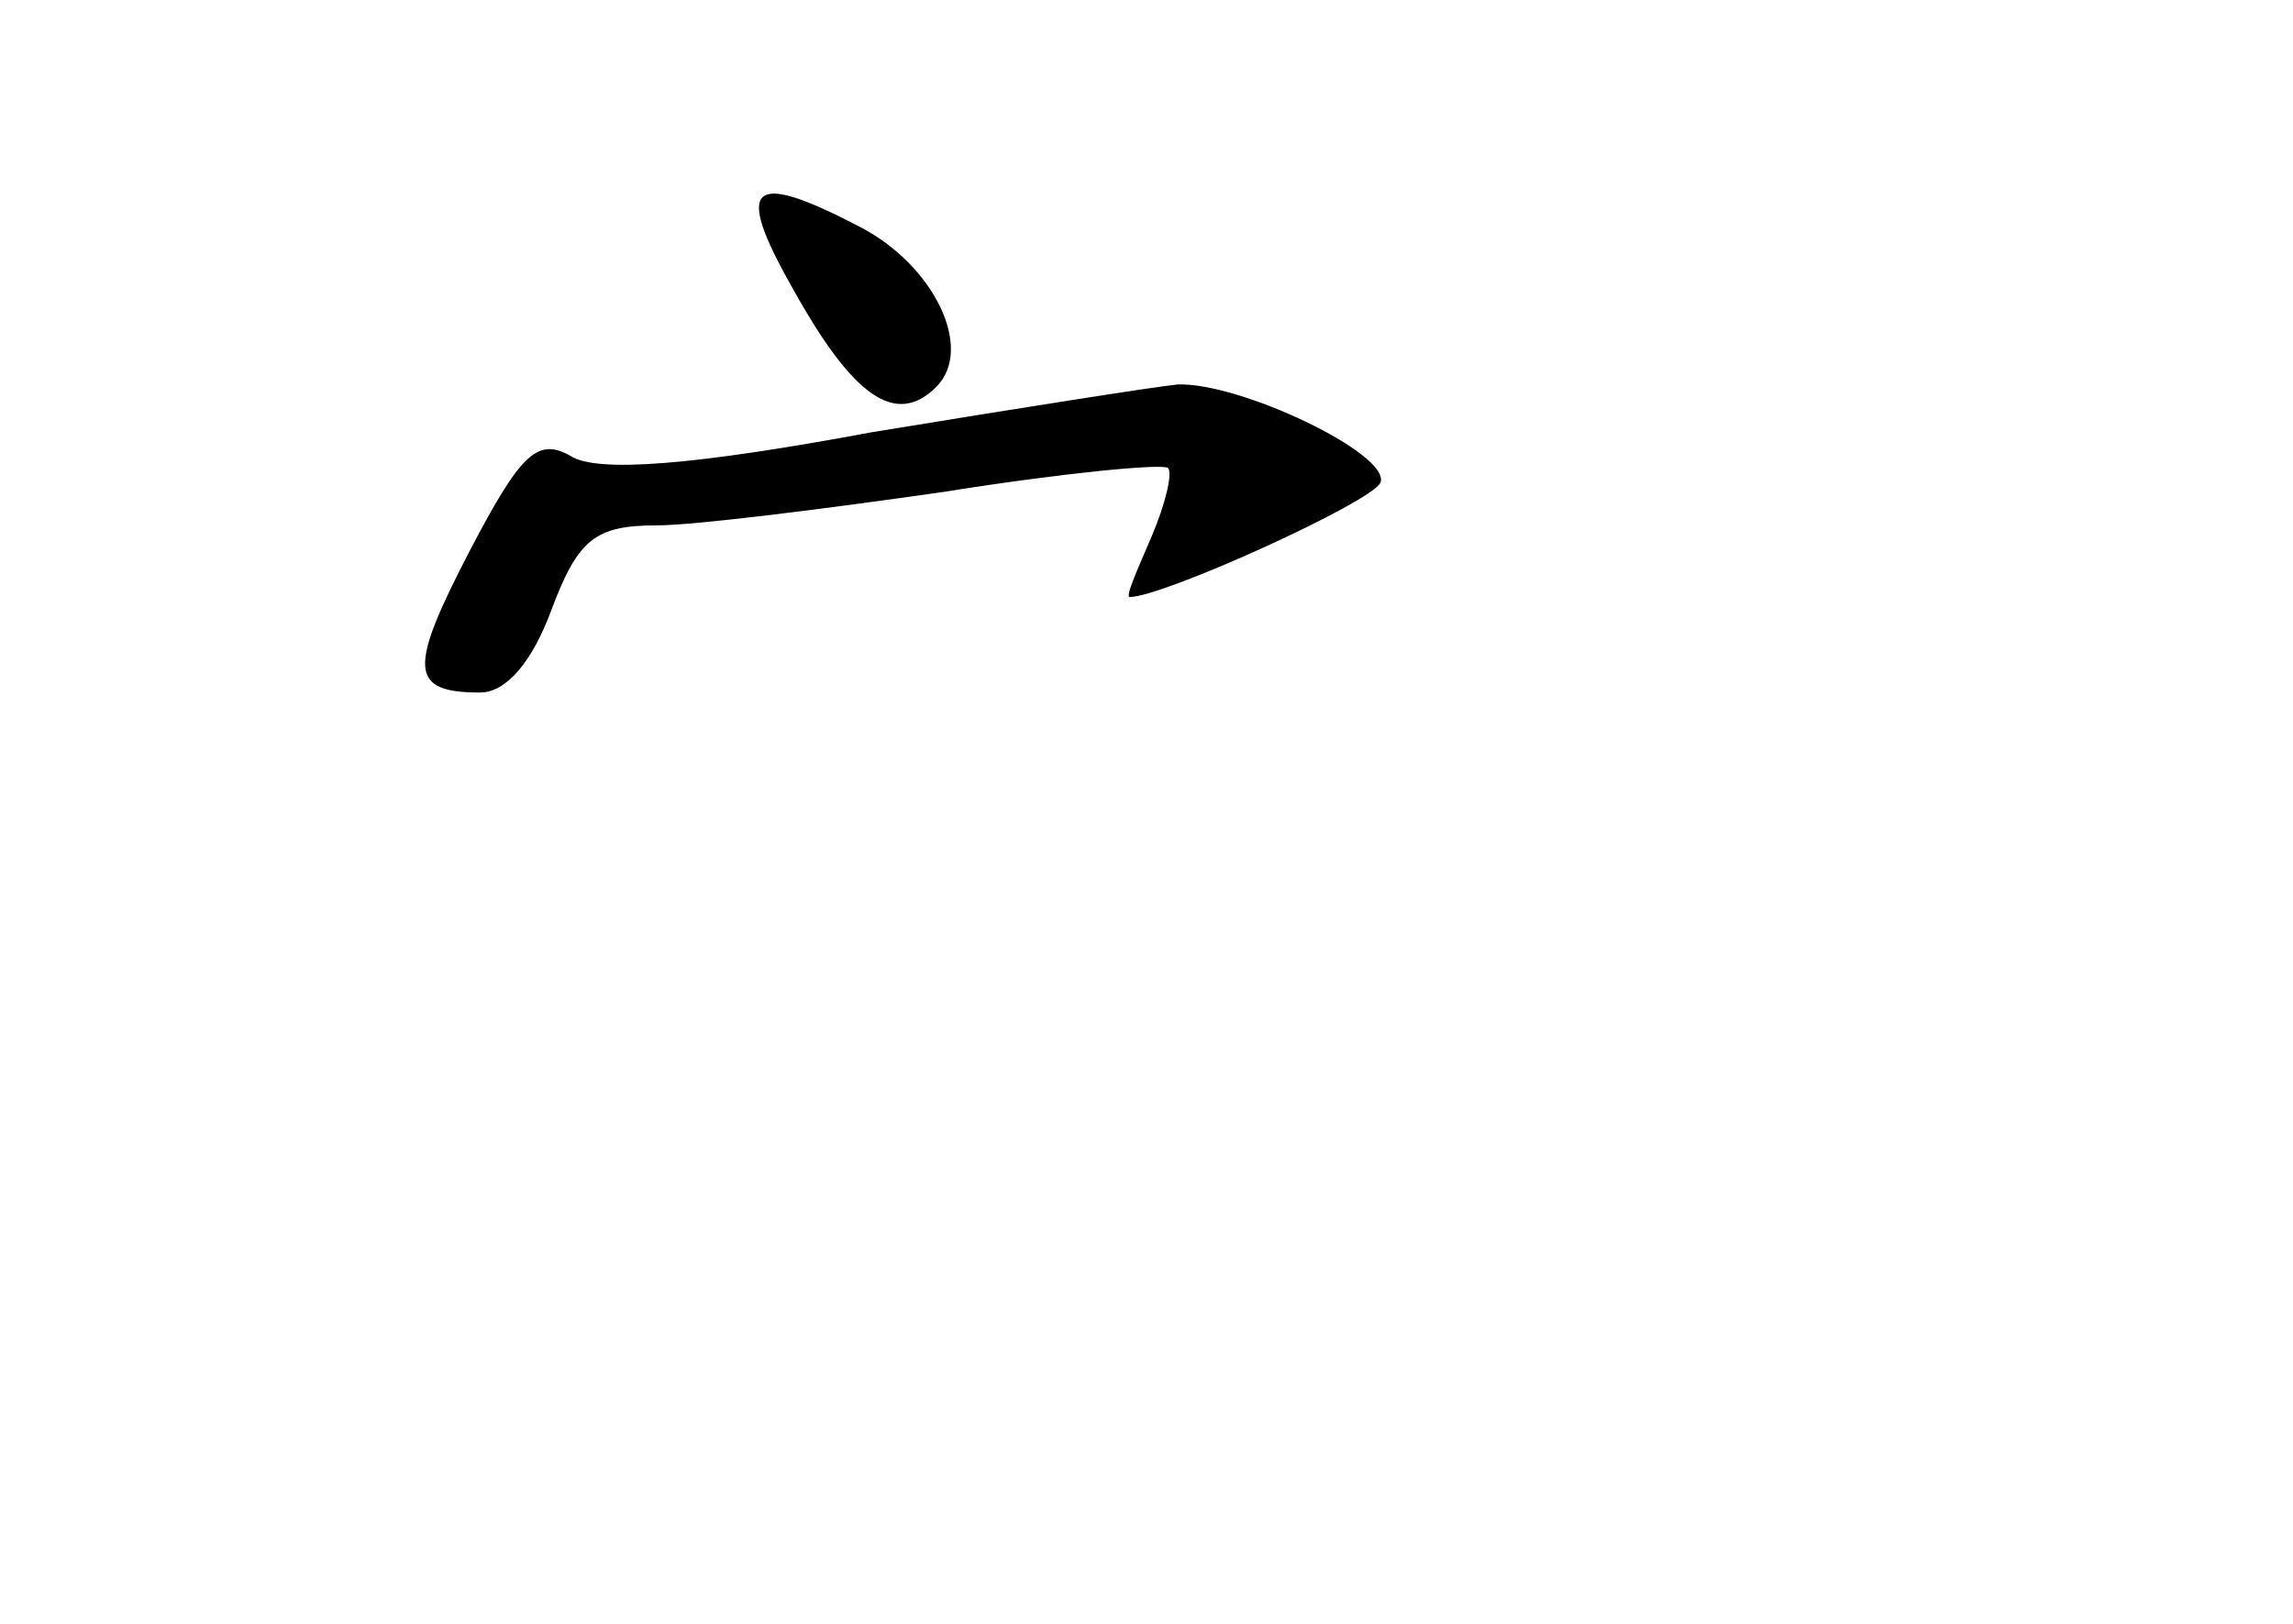 <?xml version="1.0" standalone="no"?>
<!DOCTYPE svg PUBLIC "-//W3C//DTD SVG 20010904//EN"
 "http://www.w3.org/TR/2001/REC-SVG-20010904/DTD/svg10.dtd">
<svg version="1.0" xmlns="http://www.w3.org/2000/svg"
 width="96pt" height="68pt" viewBox="0 0 96 68"
 preserveAspectRatio="xMidYMid meet">
<g transform="translate(0,68) scale(0.1,-0.1)"
fill="#000000" stroke="none">
<path d="M332 559 c25 -45 43 -58 60 -41 16 16 -1 51 -32 67 -46 24 -53 18
-28 -26z"/>
<path d="M365 499 c-75 -14 -115 -17 -126 -10 -14 8 -21 1 -42 -39 -26 -50
-26 -60 4 -60 11 0 22 13 30 35 11 29 18 35 44 35 16 0 71 7 120 14 50 8 92
12 94 10 2 -2 -1 -15 -7 -29 -6 -14 -11 -25 -9 -25 14 0 102 40 105 48 4 12
-59 42 -85 41 -10 -1 -67 -10 -128 -20z"/>
</g>
</svg>
